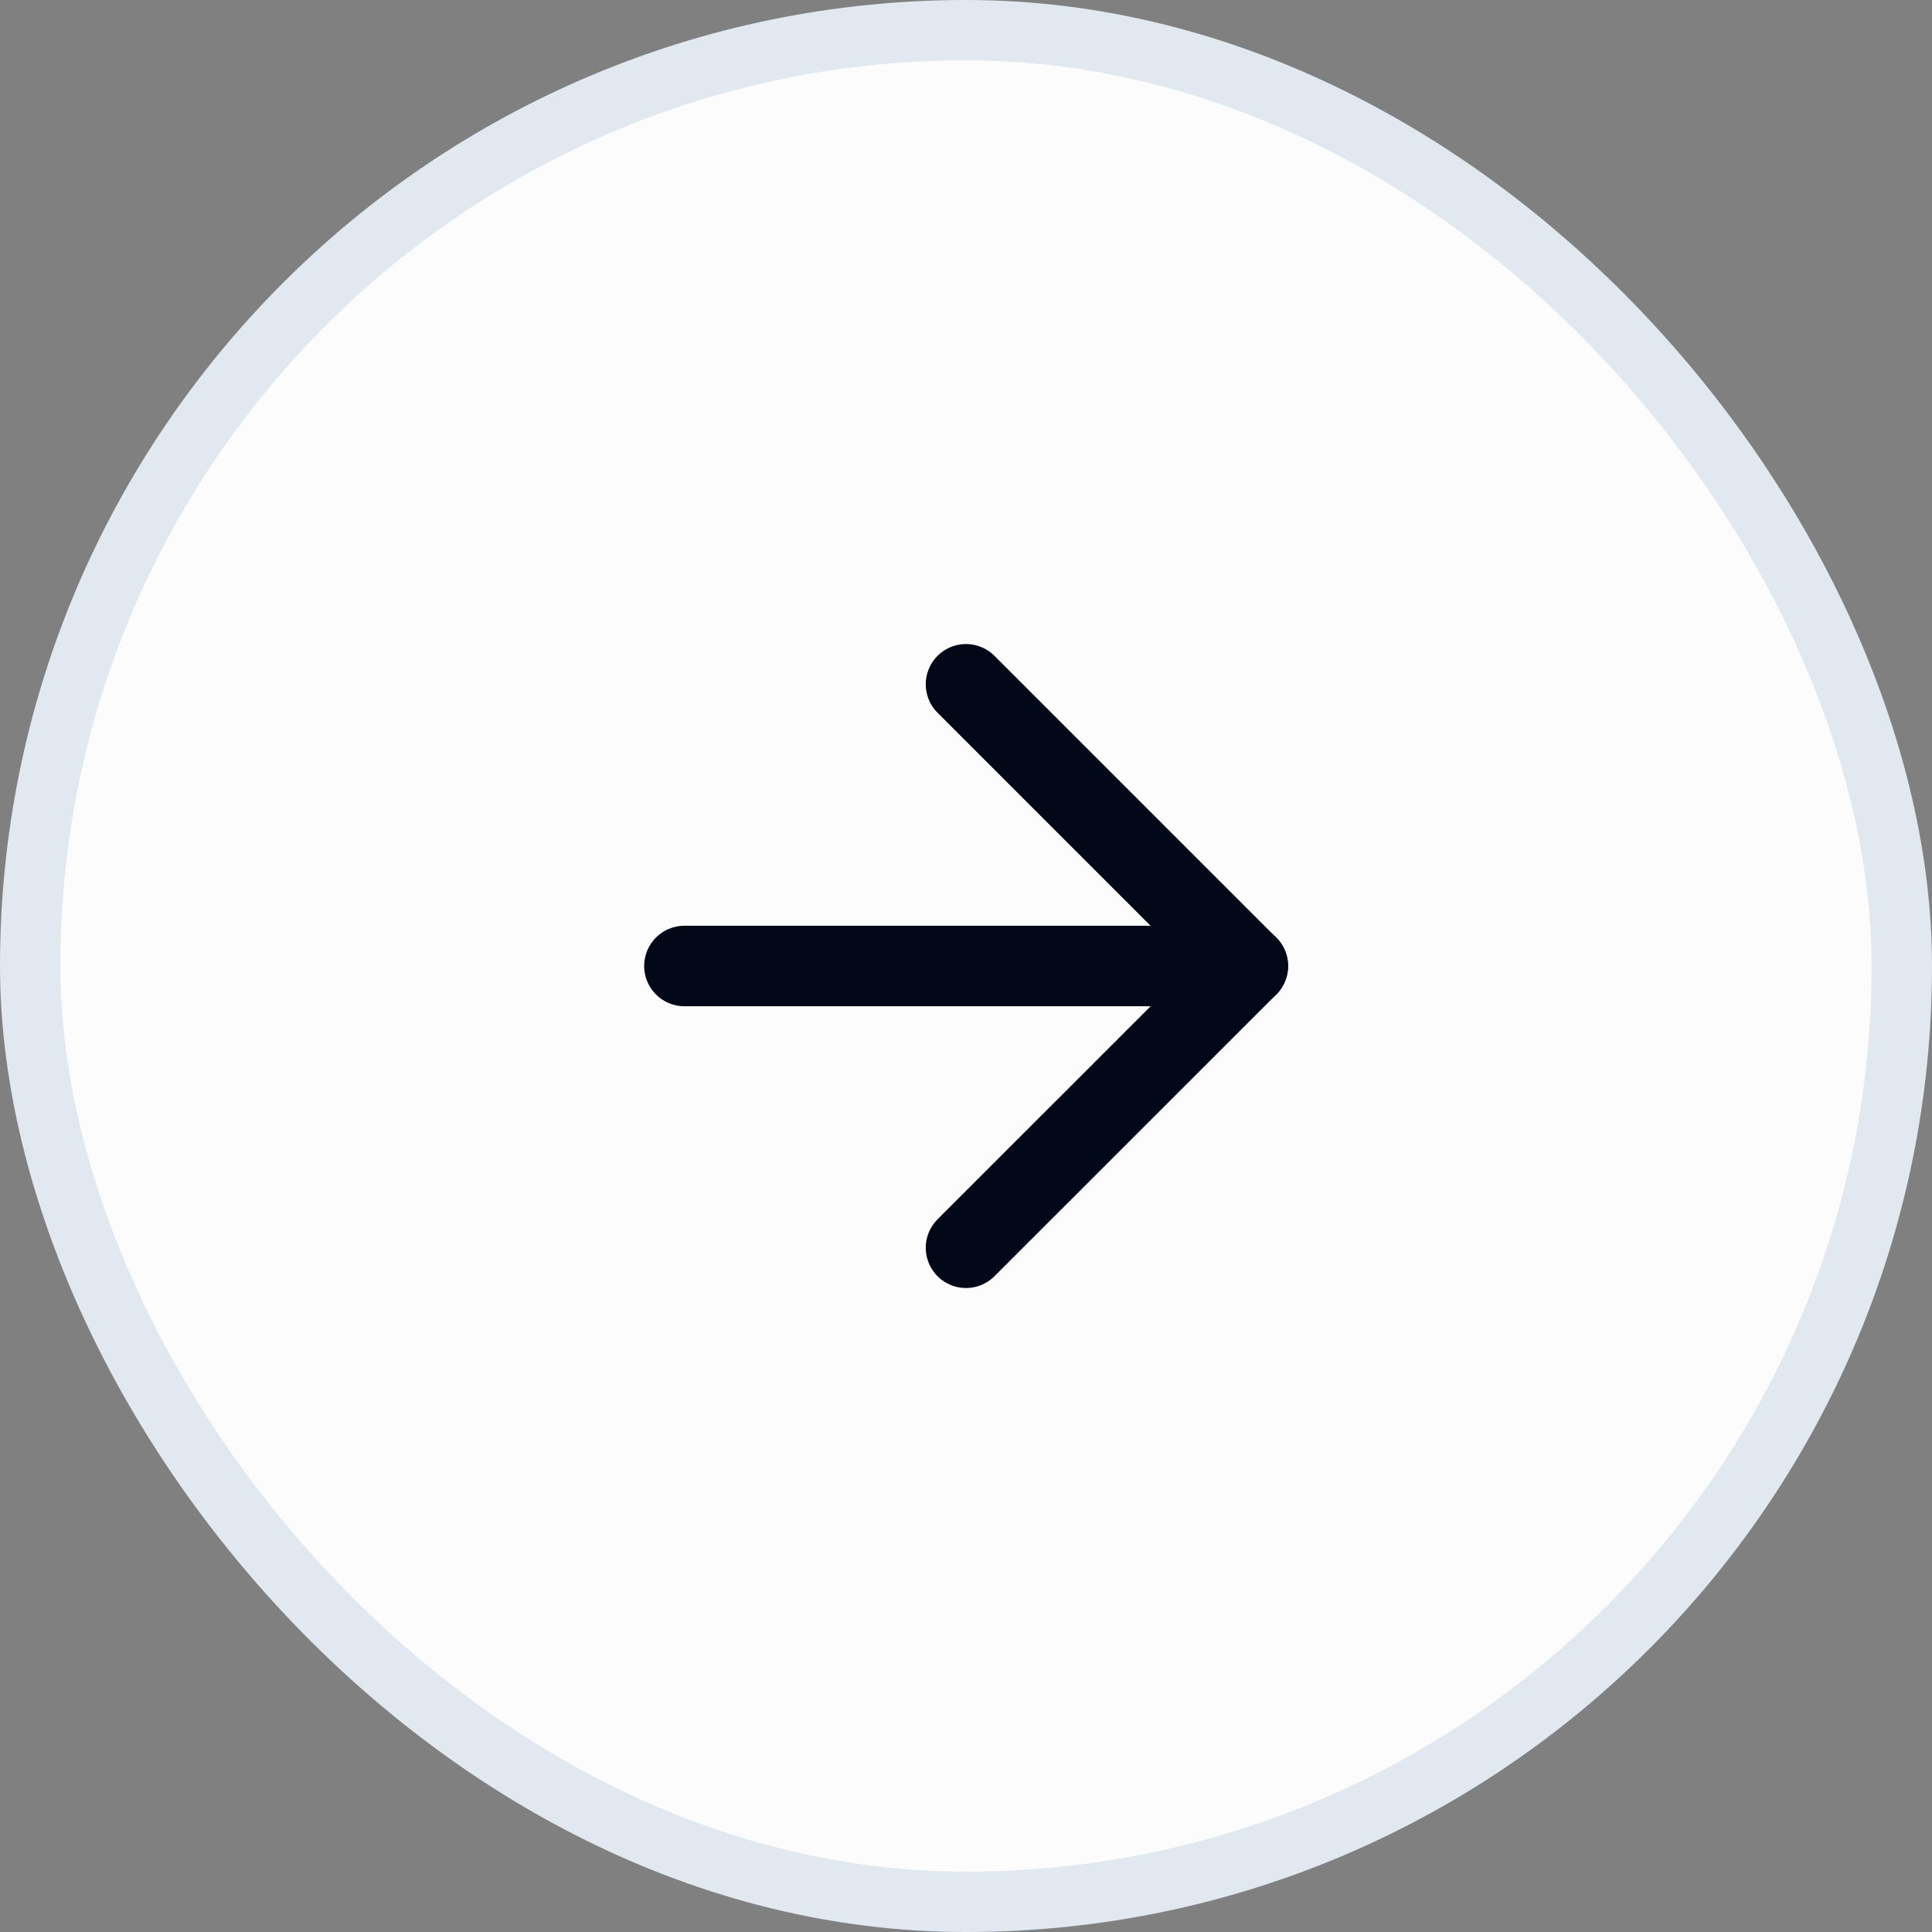 <svg width="32" height="32" viewBox="0 0 32 32" fill="none" xmlns="http://www.w3.org/2000/svg">
<rect x="0" y="0" width="32" height="32" fill="#808080" stroke="none"/>
<rect x="0.5" y="0.5" width="31" height="31" rx="15.5" fill="#FCFCFD"/>
<rect x="0.5" y="0.5" width="31" height="31" rx="15.5" stroke="#E2E8F0"/>
<path d="M11.336 16H20.669" stroke="#020817" stroke-width="1.333" stroke-linecap="round" stroke-linejoin="round"/>
<path d="M16 11.334L20.667 16.001L16 20.667" stroke="#020817" stroke-width="1.333" stroke-linecap="round" stroke-linejoin="round"/>
</svg>
